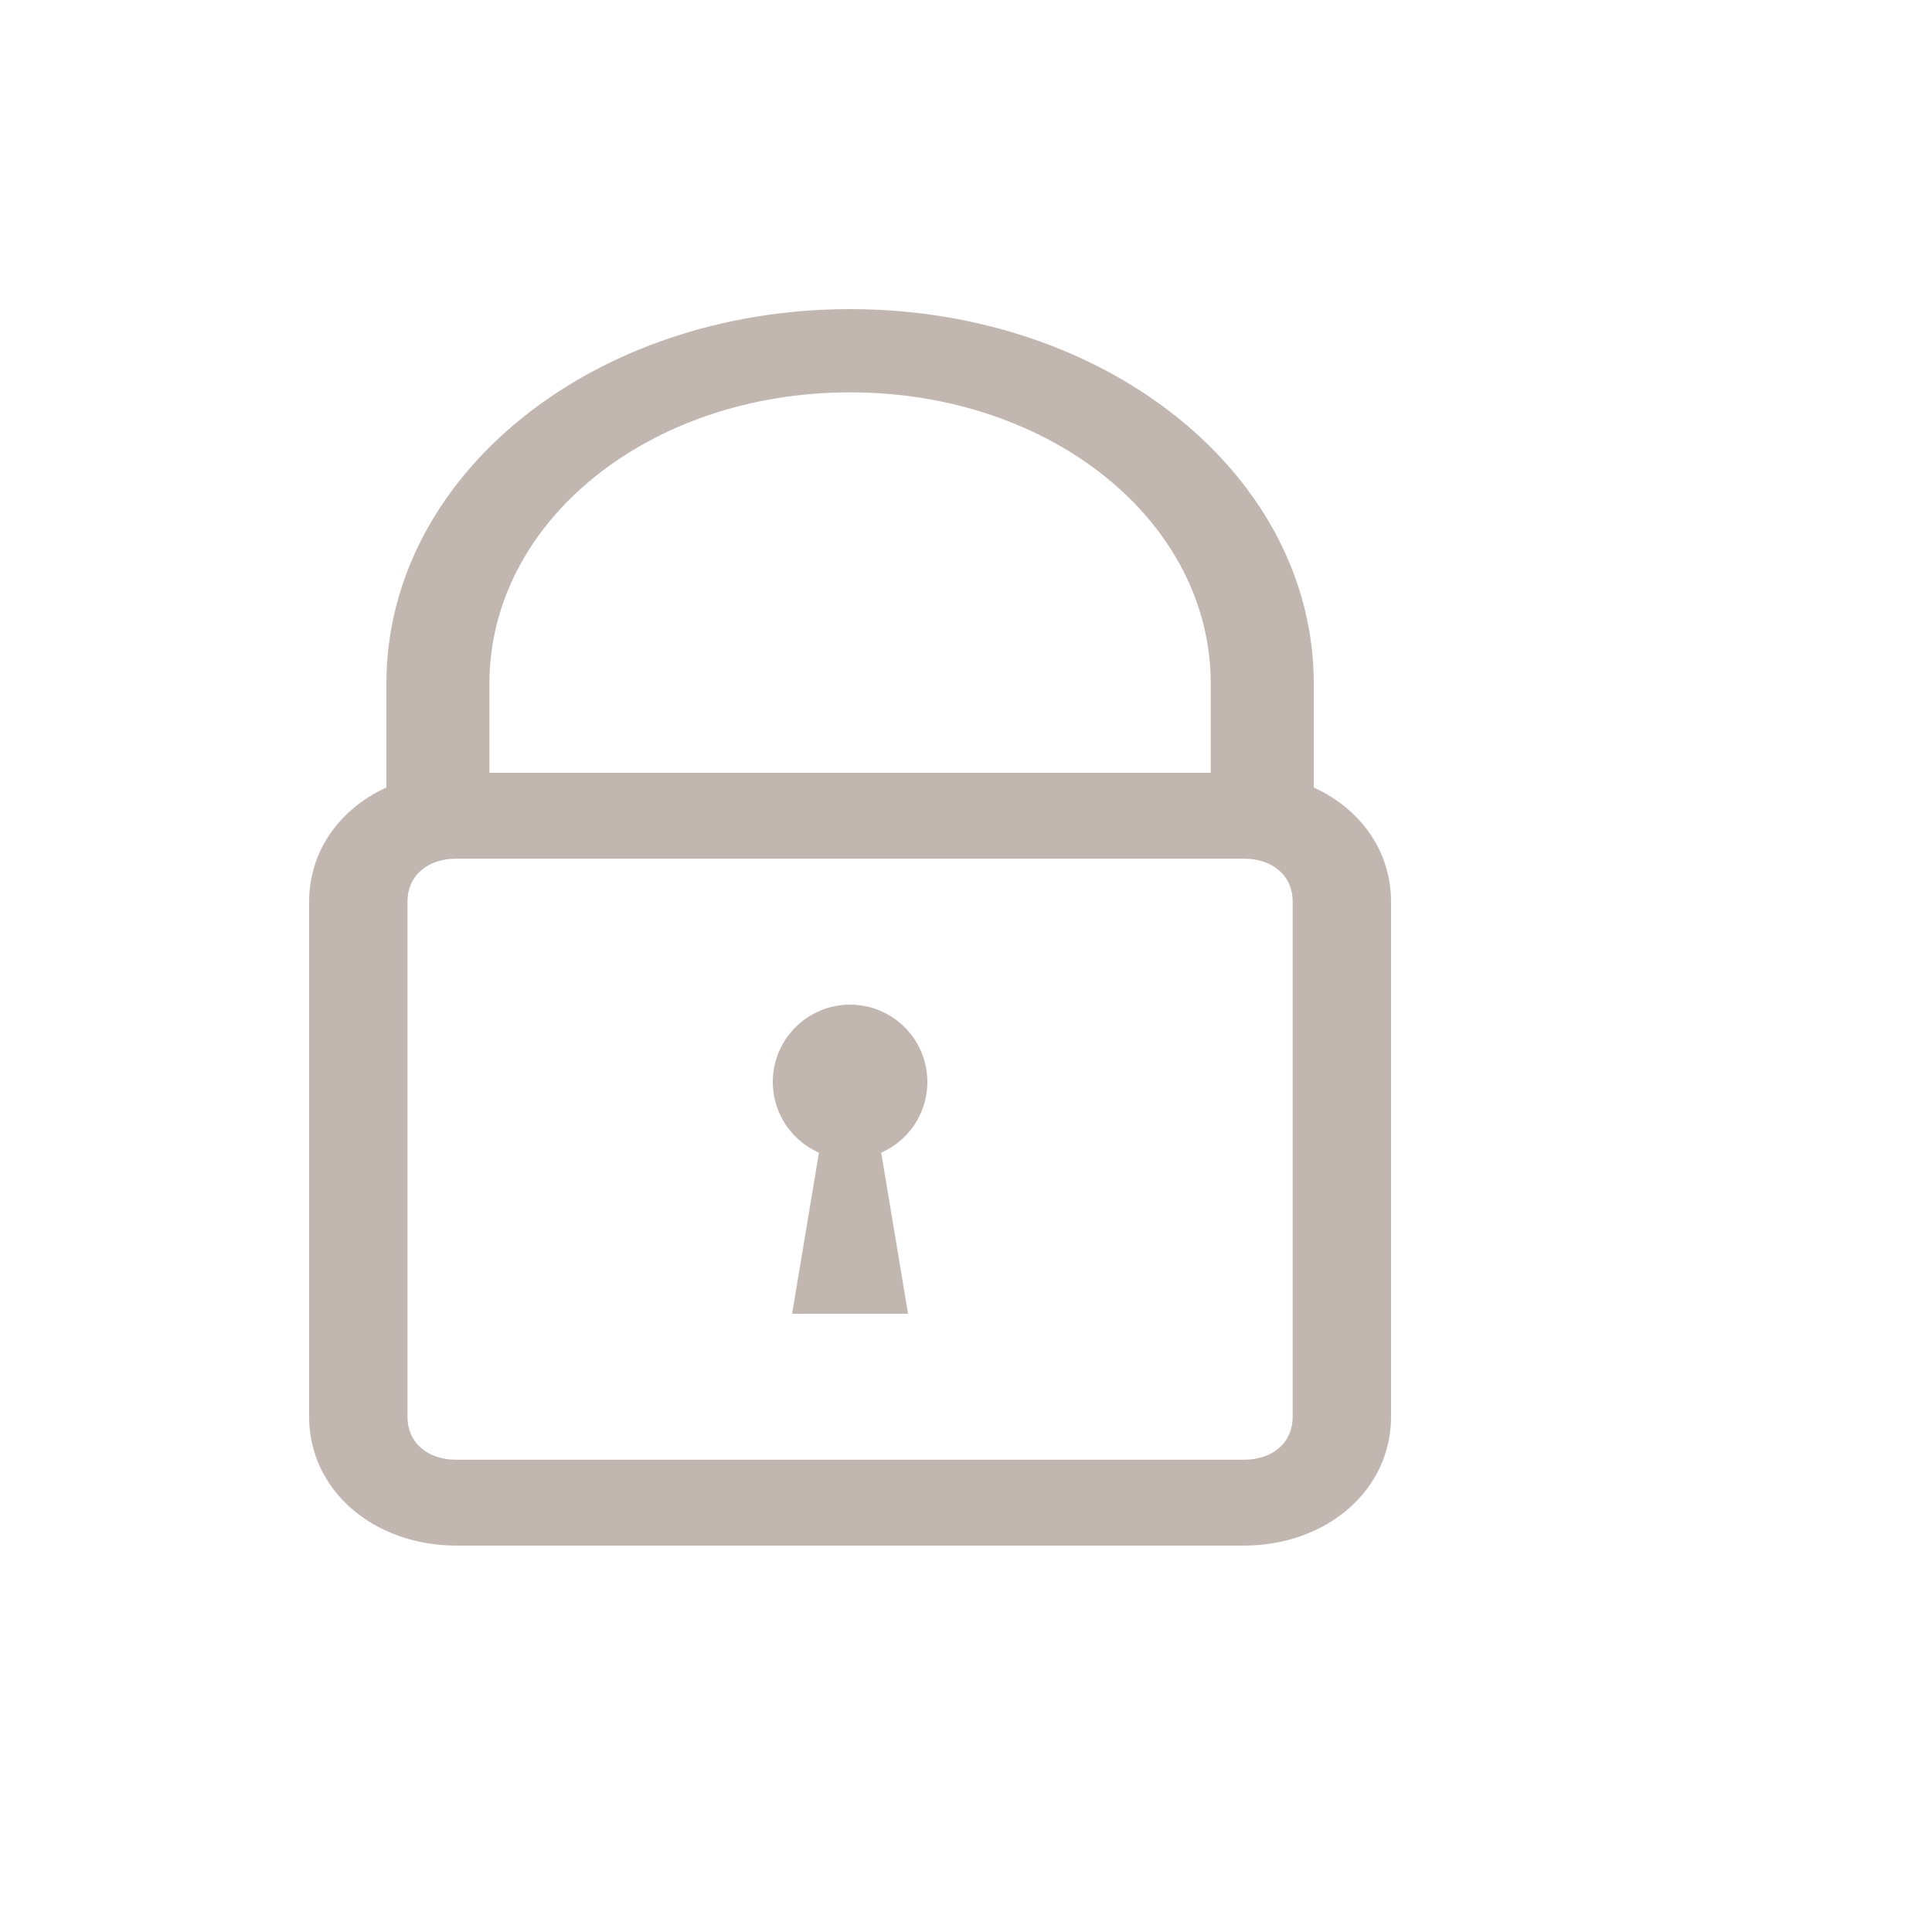 <svg width="25" height="25" viewBox="0 0 25 25" fill="none" xmlns="http://www.w3.org/2000/svg">
<path d="M17 11H16.5H16.333H15.667V8.846C15.667 6.746 13.6 5.077 11 5.077C8.4 5.077 6.333 6.746 6.333 8.846V11H5V8.846C5 6.154 7.667 4 11 4C14.333 4 17 6.154 17 8.846V11Z" fill="#C1B7B0"/>
<path d="M16.091 20H5.909C4.827 20 4 19.278 4 18.333V11.667C4 10.722 4.827 10 5.909 10H16.091C17.173 10 18 10.722 18 11.667V18.333C18 19.278 17.173 20 16.091 20ZM5.909 11.111C5.527 11.111 5.273 11.333 5.273 11.667V18.333C5.273 18.667 5.527 18.889 5.909 18.889H16.091C16.473 18.889 16.727 18.667 16.727 18.333V11.667C16.727 11.333 16.473 11.111 16.091 11.111H5.909Z" fill="#C1B7B0"/>
<path d="M11 15C11.552 15 12 14.552 12 14C12 13.448 11.552 13 11 13C10.448 13 10 13.448 10 14C10 14.552 10.448 15 11 15Z" fill="#C1B7B0"/>
<path d="M11.25 14H10.75L10.25 17H11.75L11.25 14Z" fill="#C1B7B0"/>
</svg>
